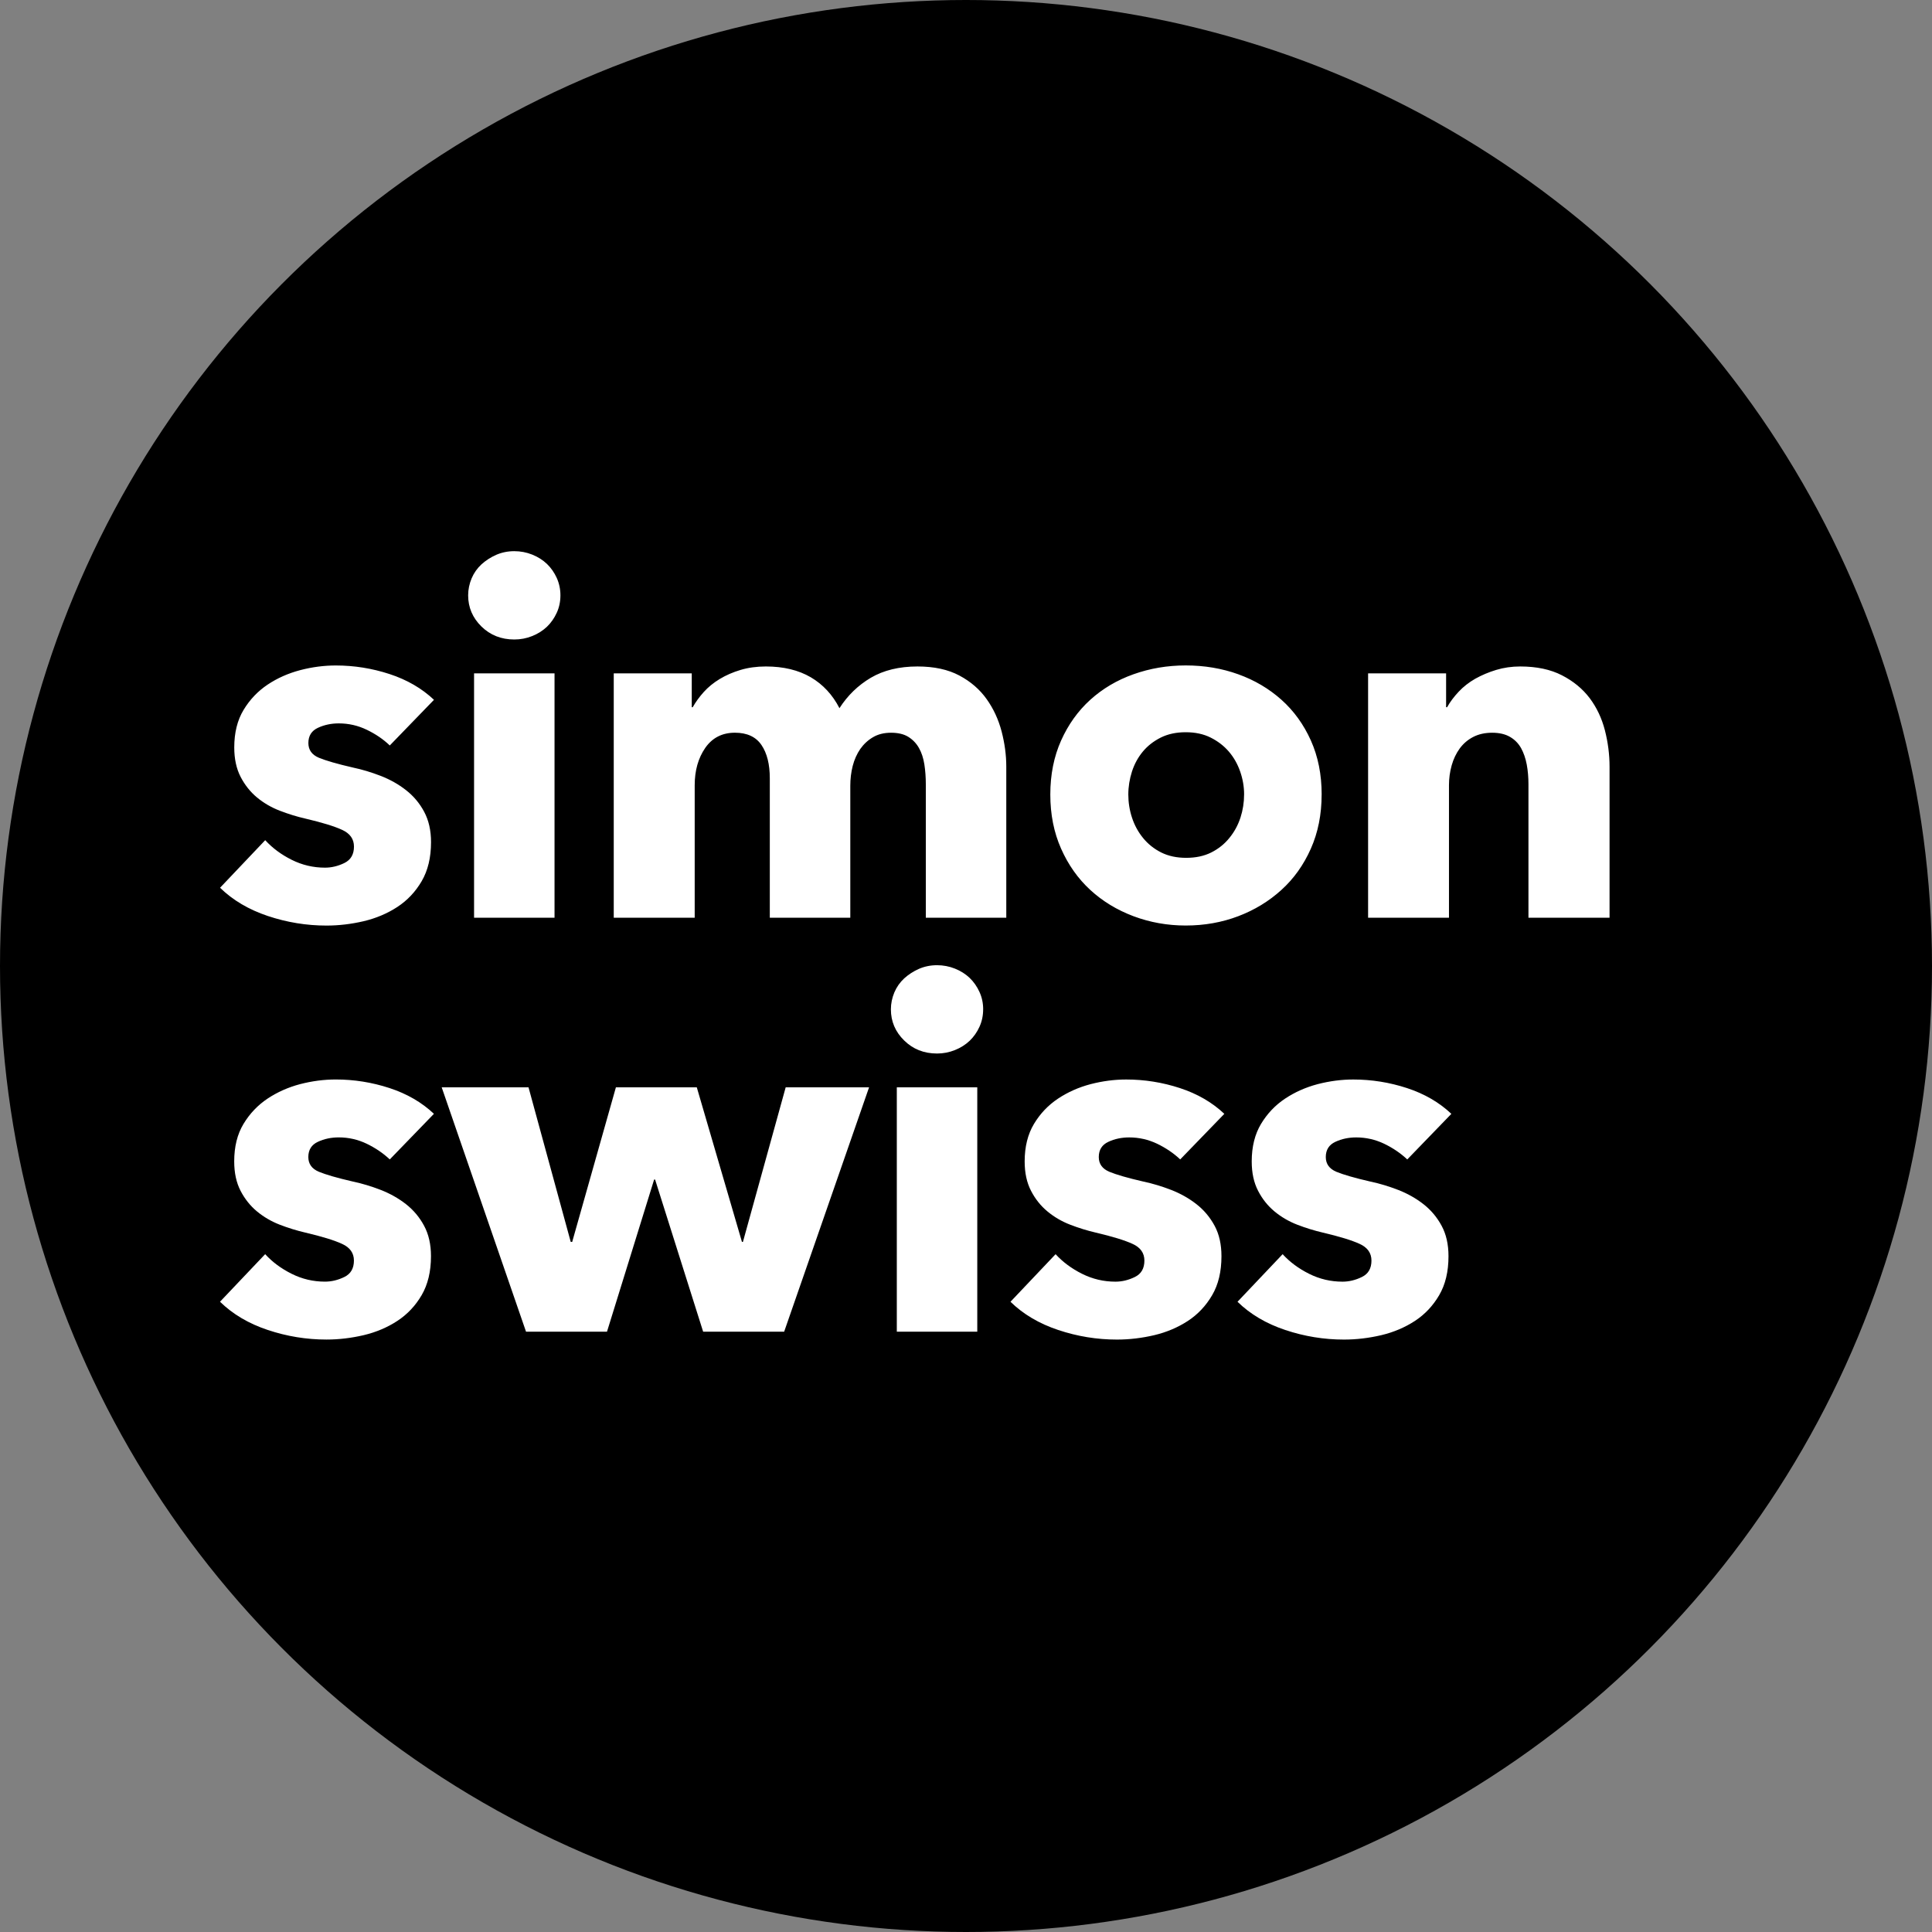 <svg width="80" height="80" viewBox="0 0 80 80" style="transform: rotate(-6deg)" xmlns="http://www.w3.org/2000/svg" ><rect x="0" y="0" width="80" height="80" fill="#808080" stroke="none"/><title>simonswiss logo</title> <g fill="none" fill-rule="evenodd" data-astro-source-file="/Users/simonswiss/sites/simonswiss.com/src/components/logo.astro" data-astro-source-loc="11:42"> <circle fill="oklch(0.712 0.194 13.428)" class="logo-circle" cx="40" cy="40" r="40" data-astro-source-file="/Users/simonswiss/sites/simonswiss.com/src/components/logo.astro" data-astro-source-loc="12:10"></circle> <path d="M16.142 30.87c-.27-.26-.59-.476-.955-.652-.365-.176-.75-.264-1.158-.264-.312 0-.6.06-.864.183-.264.122-.396.332-.396.63 0 .284.145.488.436.61.292.12.762.257 1.412.406.38.08.762.196 1.148.345.386.15.735.346 1.047.59.31.243.562.54.75.893.19.354.286.773.286 1.26 0 .638-.13 1.176-.387 1.616-.257.44-.593.796-1.006 1.067-.413.27-.877.467-1.392.59-.514.12-1.03.182-1.544.182-.825 0-1.634-.132-2.427-.396-.792-.265-1.452-.655-1.98-1.17l1.87-1.97c.297.325.662.596 1.096.813.432.216.893.325 1.38.325.27 0 .54-.065.803-.193.264-.13.396-.356.396-.68 0-.313-.163-.543-.49-.692-.324-.15-.832-.305-1.522-.467-.353-.08-.705-.19-1.057-.325-.35-.135-.666-.318-.944-.548-.277-.23-.504-.514-.68-.853-.176-.34-.264-.746-.264-1.22 0-.61.128-1.128.386-1.554.257-.427.59-.776.995-1.047.407-.272.857-.47 1.35-.6.496-.13.987-.193 1.474-.193.76 0 1.5.118 2.225.355.725.237 1.338.593 1.84 1.067l-1.83 1.89zm7.064-6.22c0 .26-.05.5-.152.723-.102.223-.237.416-.407.58-.17.16-.372.29-.61.385-.236.095-.484.142-.74.142-.543 0-.996-.18-1.362-.538-.366-.36-.55-.79-.55-1.29 0-.244.05-.478.143-.702.095-.223.23-.416.407-.58.176-.16.38-.293.61-.395.23-.1.48-.152.75-.152.258 0 .506.047.743.142.237.095.44.224.61.386.17.164.304.357.406.58.1.224.152.464.152.72zM19.63 38V27.882h3.332V38H19.63zm18.706 0v-5.526c0-.285-.02-.56-.06-.823-.042-.263-.116-.49-.225-.68-.107-.19-.253-.342-.436-.457-.182-.115-.423-.173-.72-.173-.285 0-.533.06-.742.183-.21.122-.386.285-.53.488-.14.204-.246.438-.314.702-.067.264-.1.538-.1.823V38h-3.333v-5.77c0-.583-.115-1.043-.346-1.382-.23-.338-.597-.508-1.098-.508-.528 0-.938.21-1.23.63-.29.42-.436.935-.436 1.544V38h-3.352V27.882h3.23v1.402h.04c.123-.217.275-.427.458-.63s.403-.383.66-.538c.258-.156.546-.282.864-.376.318-.095.667-.143 1.046-.143.732 0 1.35.15 1.86.447.507.298.903.725 1.188 1.28.338-.528.772-.948 1.3-1.26.528-.31 1.172-.467 1.93-.467.69 0 1.27.126 1.737.376.468.25.844.576 1.128.976.284.398.49.845.62 1.34.128.494.193.978.193 1.452V38h-3.332zm16.39-5.1c0 .827-.15 1.575-.448 2.245-.298.67-.704 1.24-1.22 1.707-.514.467-1.11.83-1.787 1.087-.676.256-1.4.385-2.173.385-.758 0-1.48-.13-2.164-.386-.684-.258-1.28-.62-1.788-1.088-.508-.467-.91-1.036-1.208-1.707-.298-.67-.447-1.418-.447-2.245 0-.826.15-1.57.447-2.235.297-.663.7-1.225 1.208-1.686.508-.46 1.104-.814 1.788-1.057.684-.244 1.406-.366 2.164-.366.772 0 1.497.122 2.174.366.678.243 1.274.596 1.79 1.056.514.46.92 1.022 1.218 1.685.298.664.447 1.41.447 2.235zm-3.21 0c0-.325-.055-.643-.164-.955-.108-.31-.264-.585-.467-.822s-.454-.43-.752-.58c-.298-.15-.643-.223-1.036-.223s-.738.074-1.036.223c-.297.15-.544.343-.74.58-.197.237-.346.51-.448.822-.1.312-.152.63-.152.955 0 .325.05.644.152.955.102.312.254.593.458.843.203.25.453.45.75.6.3.15.645.223 1.037.223.393 0 .74-.073 1.037-.222.298-.15.548-.35.75-.6.205-.25.357-.53.46-.843.1-.31.15-.63.15-.955zM63.29 38v-5.526c0-.285-.023-.556-.07-.813-.048-.256-.126-.483-.234-.68-.11-.196-.26-.352-.458-.467-.196-.115-.443-.173-.74-.173-.3 0-.56.058-.783.173-.224.115-.41.274-.56.477-.148.204-.26.437-.334.7-.075.266-.112.54-.112.824V38H56.65V27.882h3.23v1.402h.042c.12-.217.28-.43.477-.64.196-.21.427-.39.69-.54.265-.148.553-.27.864-.364.313-.095.645-.143.997-.143.677 0 1.253.122 1.727.366.474.244.857.56 1.148.945.29.386.5.83.63 1.33.128.502.193 1.003.193 1.504V38h-3.353zm-47.15 10.01c-.27-.256-.59-.473-.955-.65-.365-.175-.75-.263-1.158-.263-.312 0-.6.06-.864.183-.264.122-.396.332-.396.63 0 .284.145.487.436.61.292.12.762.257 1.412.406.38.08.762.196 1.148.345.386.15.735.347 1.047.59.31.244.562.542.75.894.19.352.286.772.286 1.26 0 .637-.13 1.175-.387 1.615-.257.44-.593.795-1.006 1.066-.413.27-.877.467-1.392.59-.514.12-1.03.182-1.544.182-.825 0-1.634-.132-2.427-.396-.792-.264-1.452-.654-1.98-1.17l1.87-1.97c.297.326.662.597 1.096.813.432.217.893.325 1.38.325.27 0 .54-.064.803-.193.264-.128.396-.355.396-.68 0-.312-.163-.542-.49-.69-.324-.15-.832-.306-1.522-.468-.353-.083-.705-.19-1.057-.326-.35-.136-.666-.32-.944-.55-.277-.23-.504-.514-.68-.852-.176-.34-.264-.745-.264-1.22 0-.61.128-1.127.386-1.554.257-.426.59-.775.995-1.046.407-.27.857-.47 1.35-.6.496-.128.987-.192 1.474-.192.76 0 1.5.118 2.225.355.725.237 1.338.593 1.84 1.067l-1.83 1.89zm16.33 7.133h-3.354l-1.99-6.3h-.04l-1.952 6.3h-3.352L18.29 45.025h3.595l1.748 6.4h.06l1.81-6.4h3.35l1.87 6.4h.04l1.77-6.4h3.453L32.47 55.143zm8.24-13.35c0 .26-.05.5-.152.723-.1.223-.237.416-.406.58-.17.16-.372.29-.61.385-.236.095-.484.143-.74.143-.543 0-.997-.18-1.362-.54-.366-.357-.55-.788-.55-1.29 0-.243.05-.476.143-.7.095-.223.23-.416.407-.58.176-.16.38-.293.61-.395.23-.1.48-.152.75-.152.258 0 .506.047.743.142.237.095.44.223.61.386.168.163.304.356.405.58.102.223.153.463.153.72zm-3.575 13.35V45.025h3.332v10.118h-3.333zm11.737-7.132c-.27-.256-.59-.473-.955-.65-.367-.175-.753-.263-1.16-.263-.31 0-.6.06-.863.183-.264.122-.396.332-.396.63 0 .284.147.487.438.61.29.12.762.257 1.412.406.38.08.762.196 1.148.345.386.15.735.347 1.046.59.312.244.562.542.752.894.19.352.284.772.284 1.26 0 .637-.128 1.175-.386 1.615-.257.44-.592.795-1.005 1.066-.415.27-.878.467-1.393.59-.515.12-1.03.182-1.544.182-.827 0-1.636-.132-2.428-.396-.793-.264-1.453-.654-1.98-1.17l1.868-1.97c.298.326.664.597 1.097.813.434.217.894.325 1.382.325.27 0 .538-.064.802-.193.264-.128.396-.355.396-.68 0-.312-.162-.542-.487-.69-.325-.15-.833-.306-1.524-.468-.353-.083-.705-.19-1.057-.326-.353-.136-.668-.32-.945-.55-.278-.23-.505-.514-.68-.852-.177-.34-.265-.745-.265-1.22 0-.61.13-1.127.386-1.554.256-.426.588-.775.995-1.046.406-.27.856-.47 1.35-.6.495-.128.986-.192 1.474-.192.757 0 1.5.118 2.223.355.725.237 1.338.593 1.84 1.067l-1.83 1.89zm9.4 0c-.27-.256-.59-.473-.955-.65-.367-.175-.753-.263-1.16-.263-.31 0-.6.06-.863.183-.264.122-.396.332-.396.63 0 .284.147.487.438.61.29.12.762.257 1.412.406.38.08.762.196 1.148.345.386.15.735.347 1.046.59.312.244.562.542.752.894.19.352.285.772.285 1.26 0 .637-.128 1.175-.386 1.615-.257.44-.592.795-1.005 1.066-.414.27-.878.467-1.393.59-.515.12-1.03.182-1.544.182-.826 0-1.636-.132-2.428-.396s-1.453-.654-1.98-1.17l1.868-1.97c.298.326.664.597 1.097.813.434.217.894.325 1.382.325.27 0 .538-.064.802-.193.265-.128.397-.355.397-.68 0-.312-.162-.542-.487-.69-.325-.15-.833-.306-1.524-.468-.353-.083-.705-.19-1.057-.326s-.667-.32-.945-.55c-.278-.23-.505-.514-.68-.852-.177-.34-.265-.745-.265-1.22 0-.61.13-1.127.386-1.554.257-.426.588-.775.995-1.046.406-.27.857-.47 1.35-.6.495-.128.986-.192 1.474-.192.757 0 1.5.118 2.224.355.724.237 1.337.593 1.838 1.067l-1.828 1.89z" fill="#FFF" data-astro-source-file="/Users/simonswiss/sites/simonswiss.com/src/components/logo.astro" data-astro-source-loc="13:10"></path> </g> </svg>




